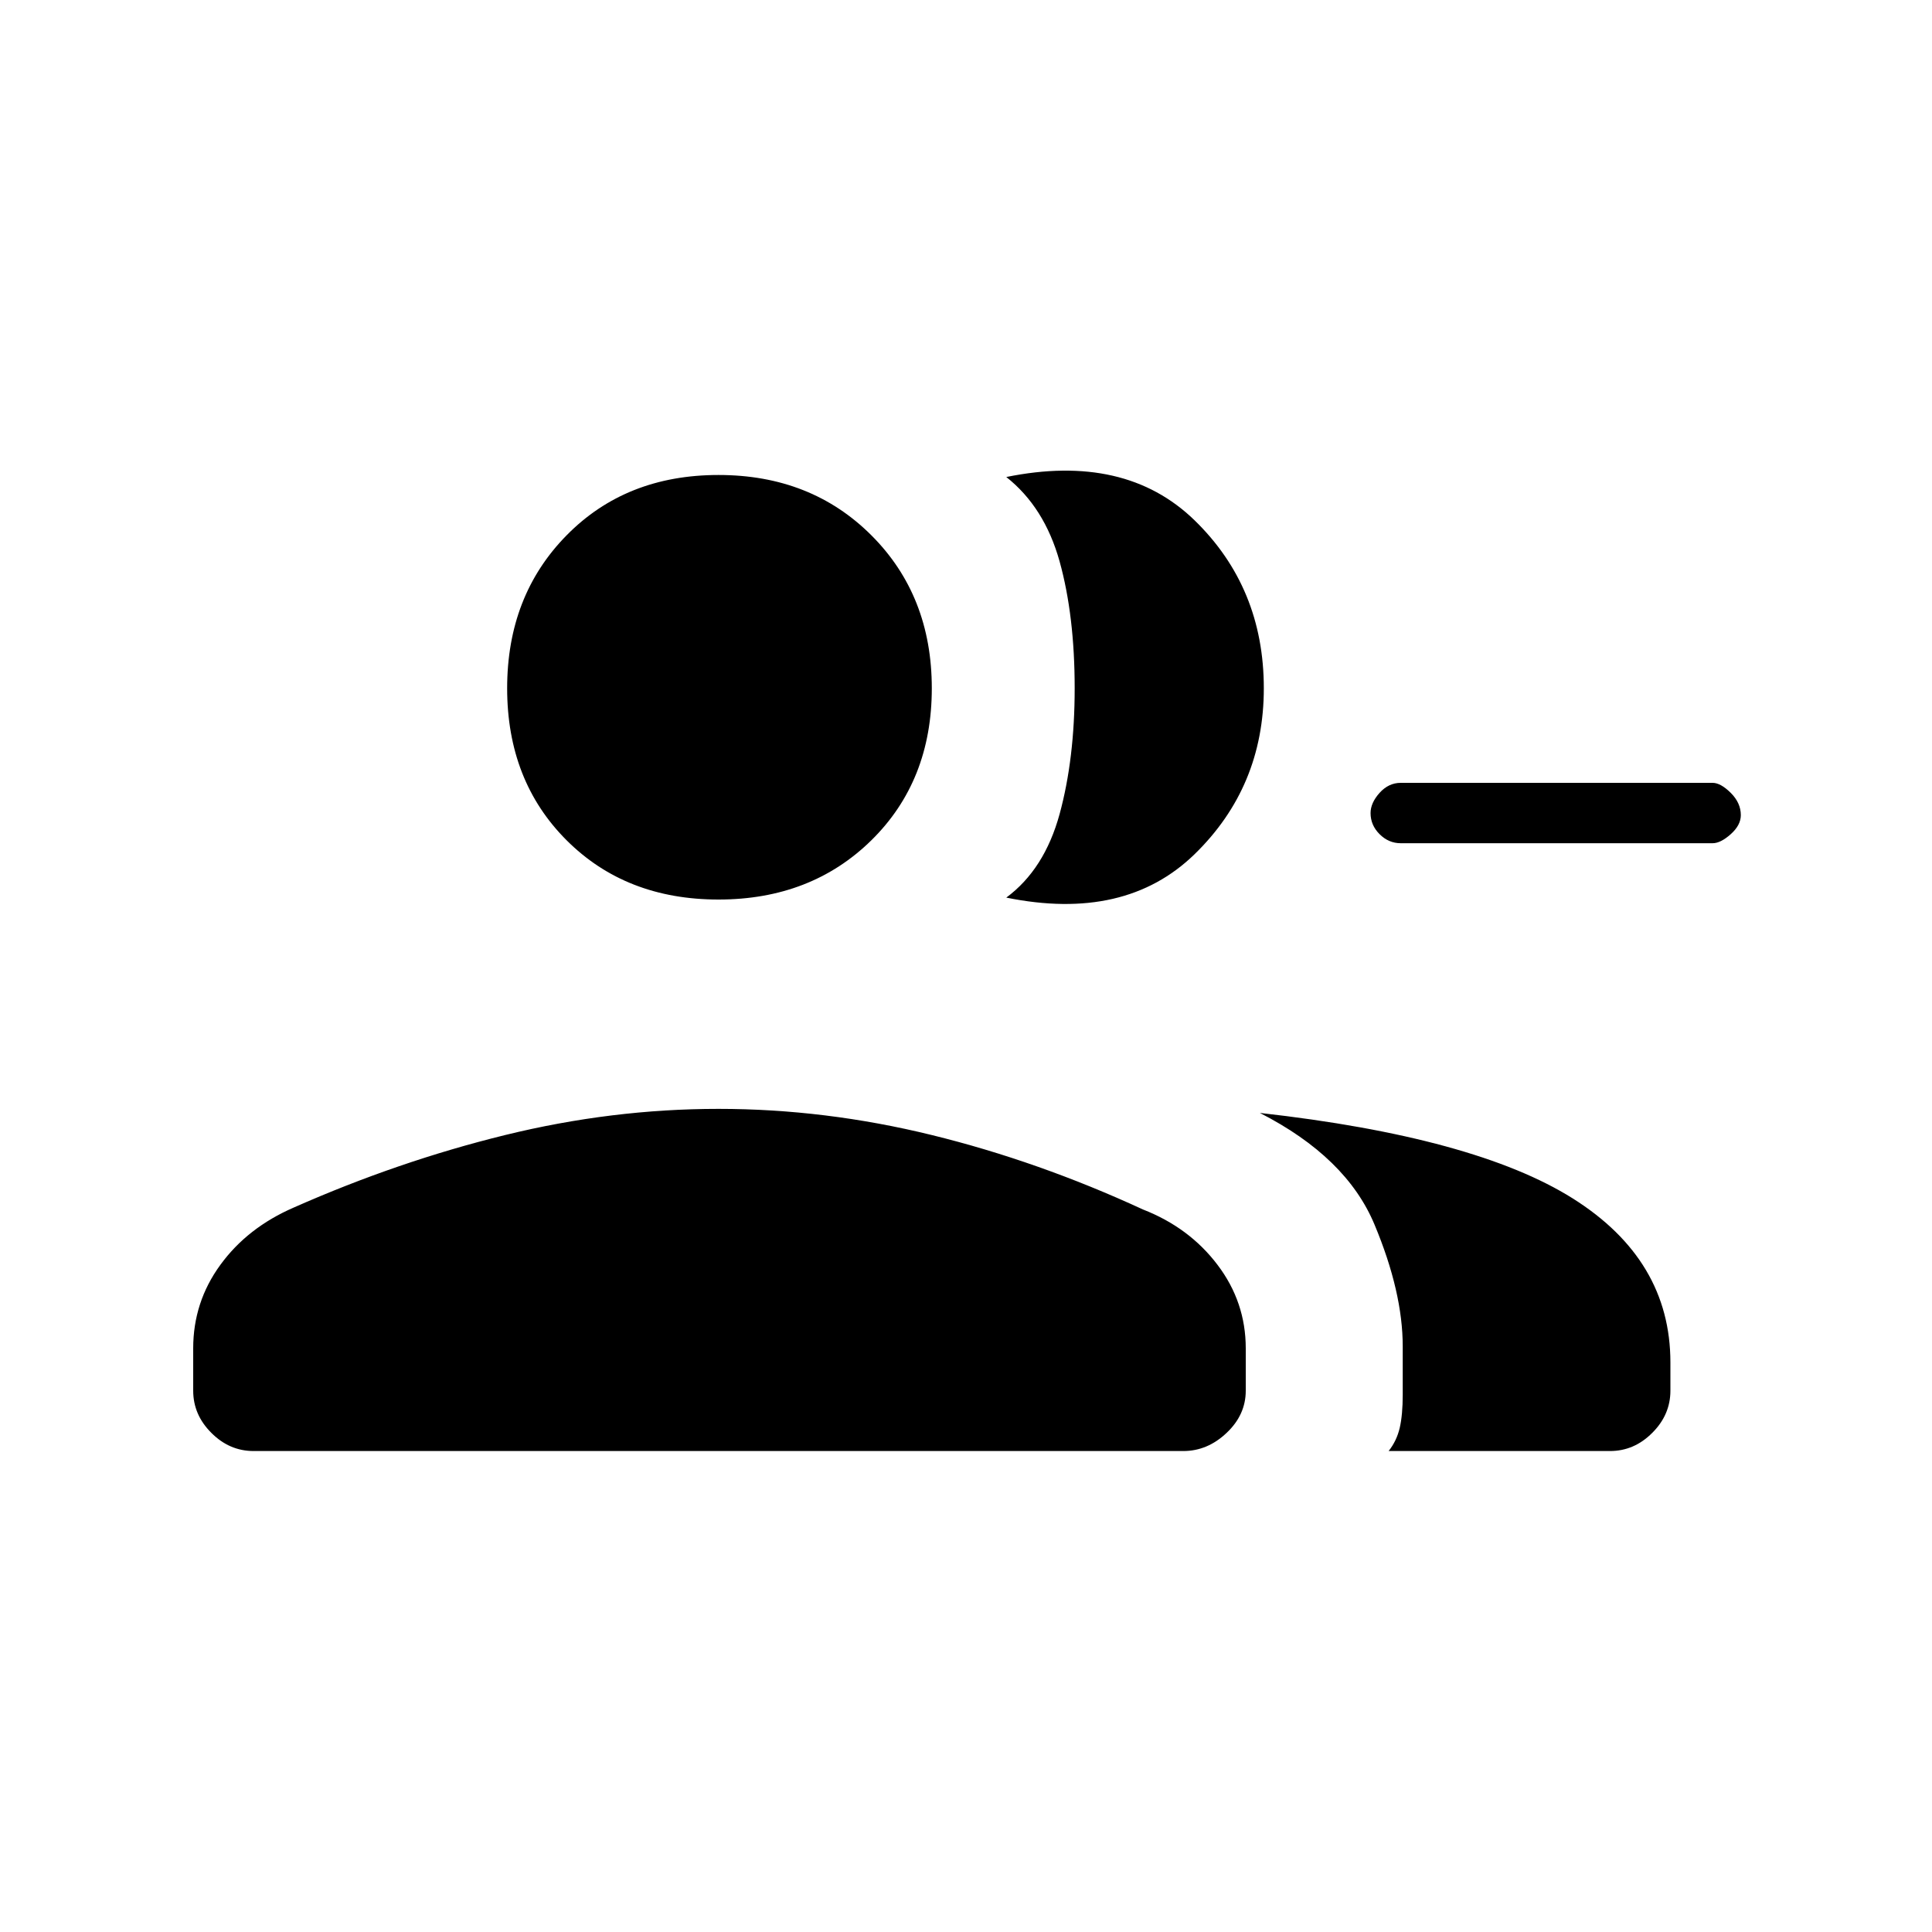 <svg xmlns="http://www.w3.org/2000/svg" height="20" width="20"><path d="M10.417 9.292q.395-.292.552-.865.156-.573.156-1.302 0-.75-.156-1.313-.157-.562-.552-.874 1.229-.25 1.948.447.718.698.718 1.74 0 1.021-.718 1.719-.719.698-1.948.448Zm3.958 5.729q.083-.104.115-.24.031-.135.031-.343v-.5q0-.563-.292-1.261-.291-.698-1.187-1.156 2.229.25 3.239.885 1.011.636 1.011 1.698v.292q0 .25-.188.437-.187.188-.437.188Zm.125-6.292q-.125 0-.219-.094-.093-.093-.093-.218 0-.105.093-.209.094-.104.219-.104h3.229q.083 0 .188.104.104.104.104.23 0 .104-.104.197-.105.094-.188.094Zm-7.062.583q-.959 0-1.573-.614-.615-.615-.615-1.573t.615-1.583q.614-.625 1.573-.625.958 0 1.583.625t.625 1.583q0 .958-.625 1.573-.625.614-1.583.614Zm-4.813 5.709q-.25 0-.437-.188Q2 14.646 2 14.396v-.438q0-.479.281-.864.281-.386.761-.594 1.083-.479 2.187-.75 1.104-.271 2.209-.271 1.104 0 2.208.271t2.187.771q.479.187.771.573.292.385.292.864v.438q0 .25-.198.437-.198.188-.448.188Z"/></svg>